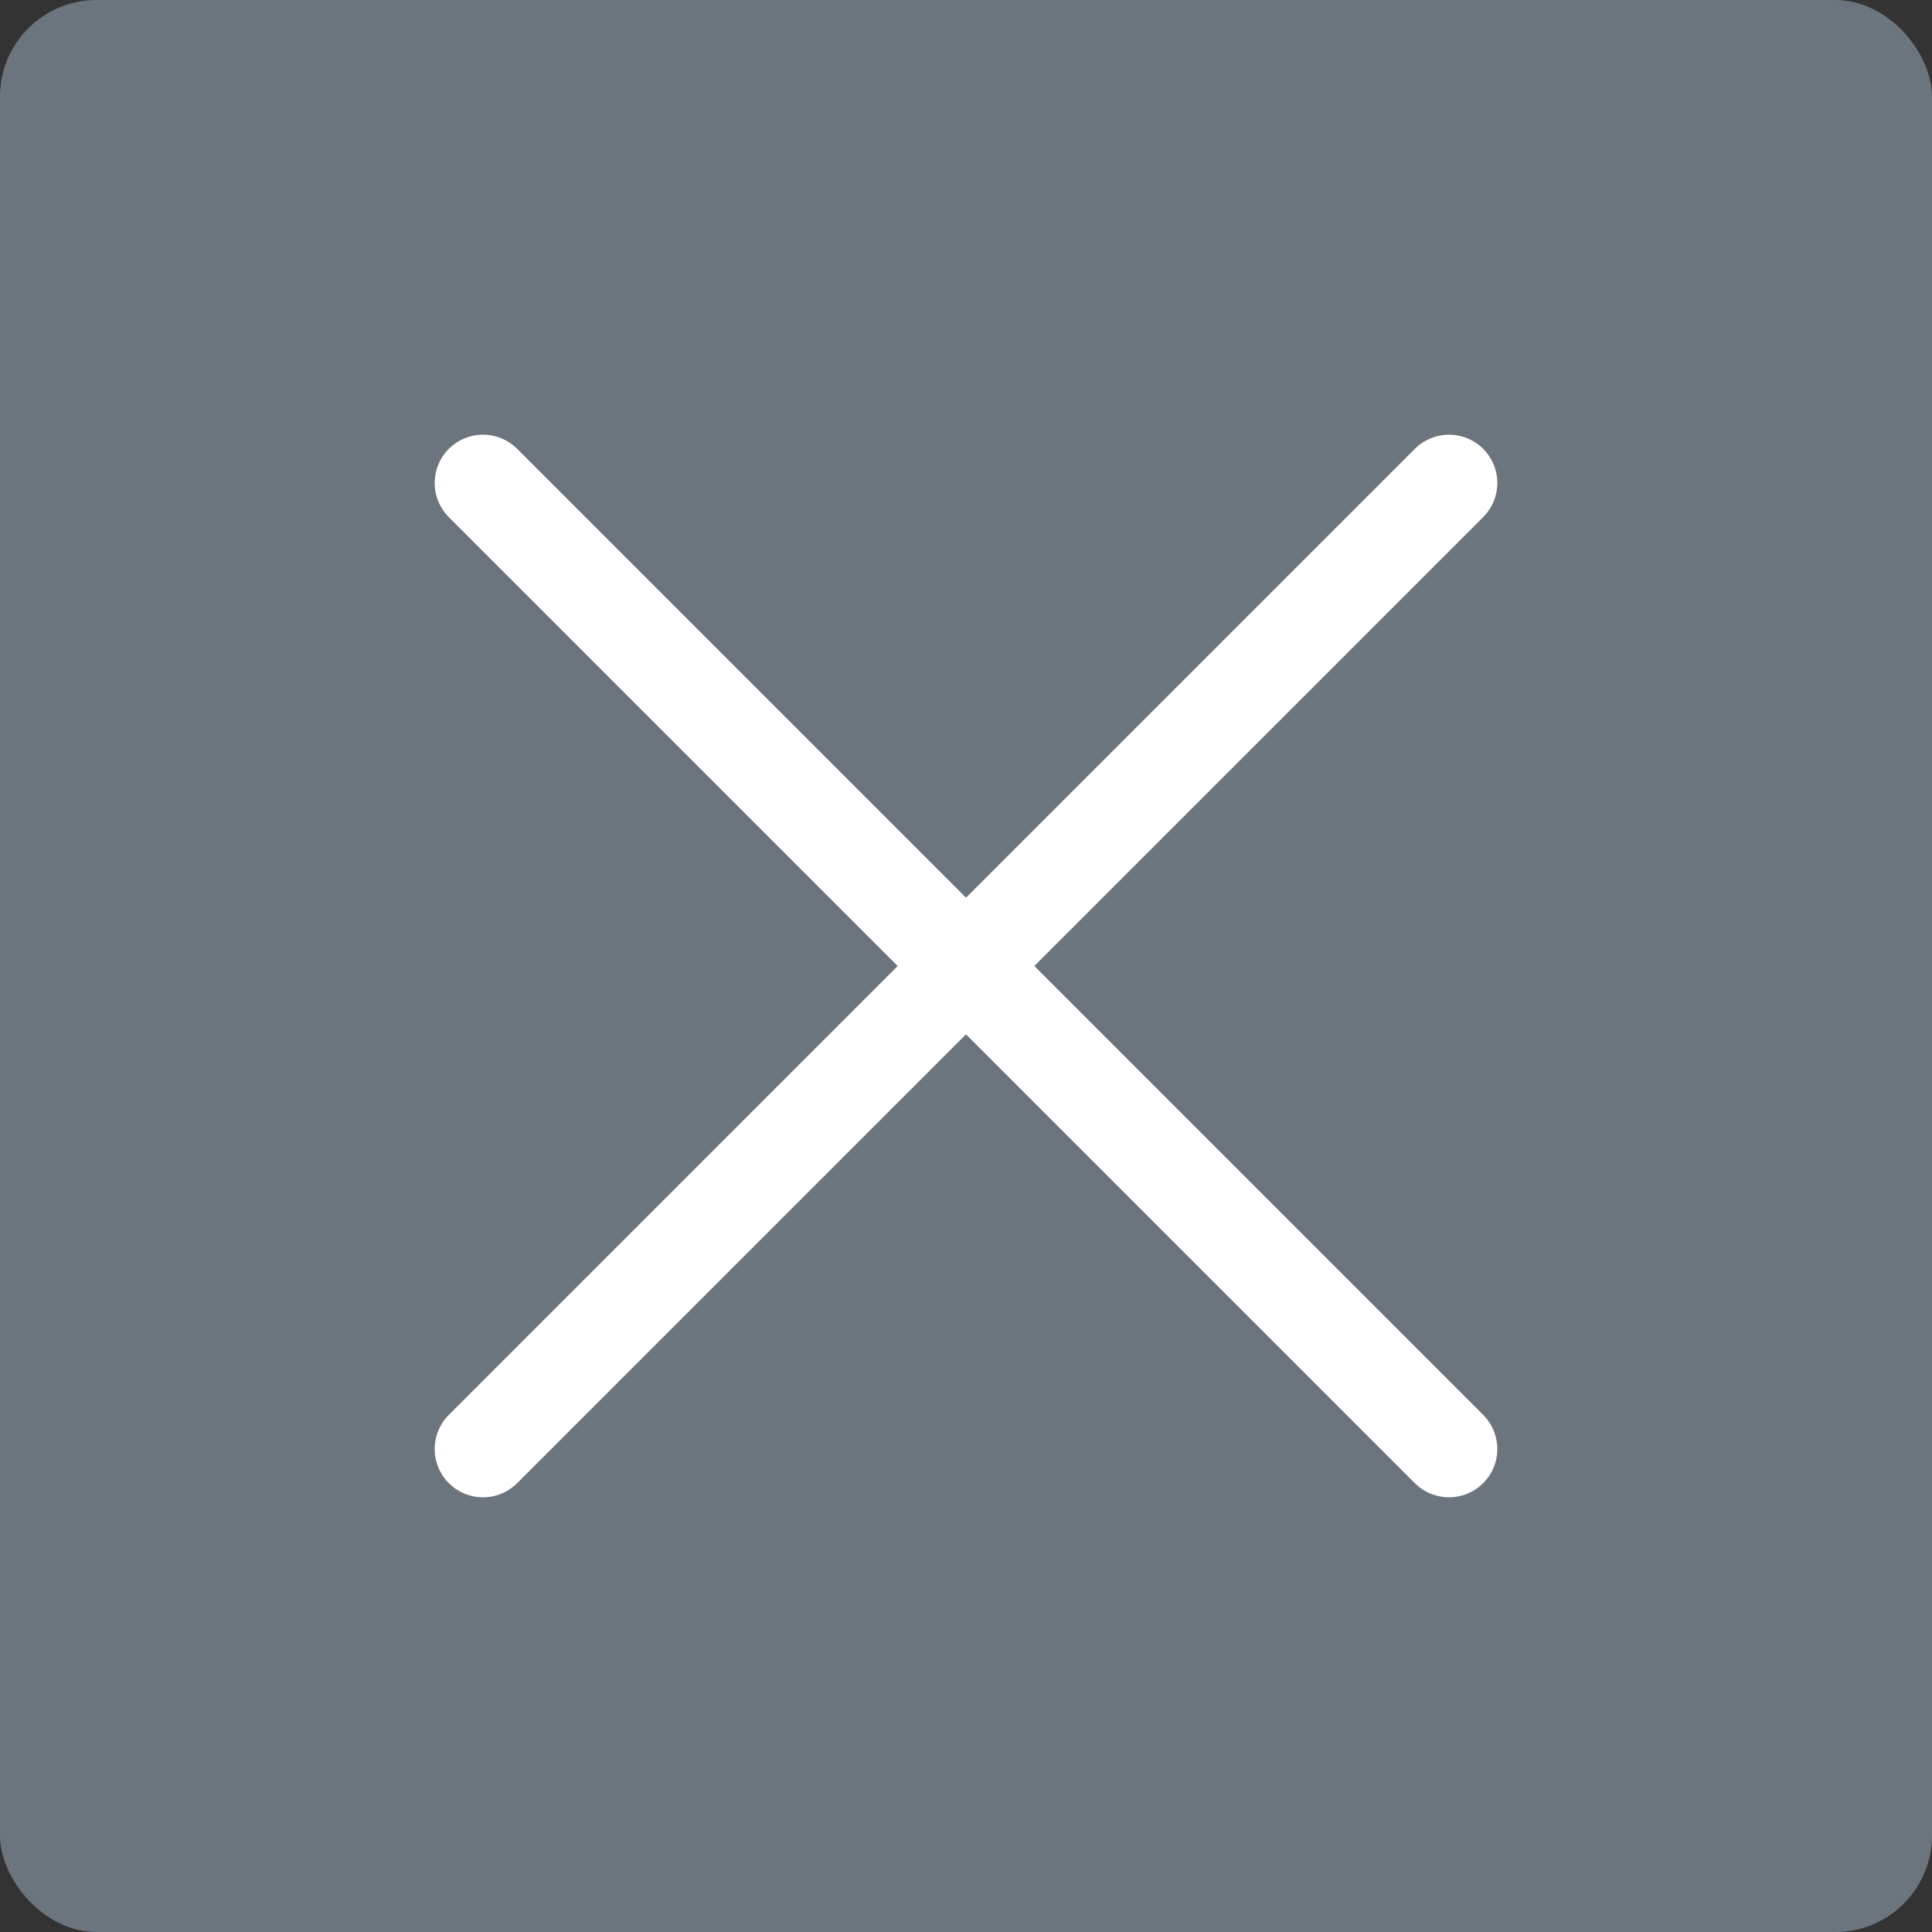<svg id="eeIZLqPbyzW1" xmlns="http://www.w3.org/2000/svg" xmlns:xlink="http://www.w3.org/1999/xlink" viewBox="0 0 100 100" shape-rendering="geometricPrecision" text-rendering="geometricPrecision"><rect x="0" y="0" width="100" height="100" fill="#333333" stroke="none"/><rect width="100" height="100" rx="5" ry="5" fill="#6c757d" stroke-width="0" stroke-linejoin="round"/><line x1="-21.727" y1="-22.476" x2="28.273" y2="27.524" transform="translate(46.727 47.476)" fill="#f9f9f9" stroke="#fff" stroke-width="5" stroke-linecap="round" stroke-linejoin="round"/><line x1="-21.727" y1="-22.476" x2="28.273" y2="27.524" transform="matrix(0-1 1 0 47.476 53.273)" fill="#f9f9f9" stroke="#fff" stroke-width="5" stroke-linecap="round" stroke-linejoin="round"/></svg>
